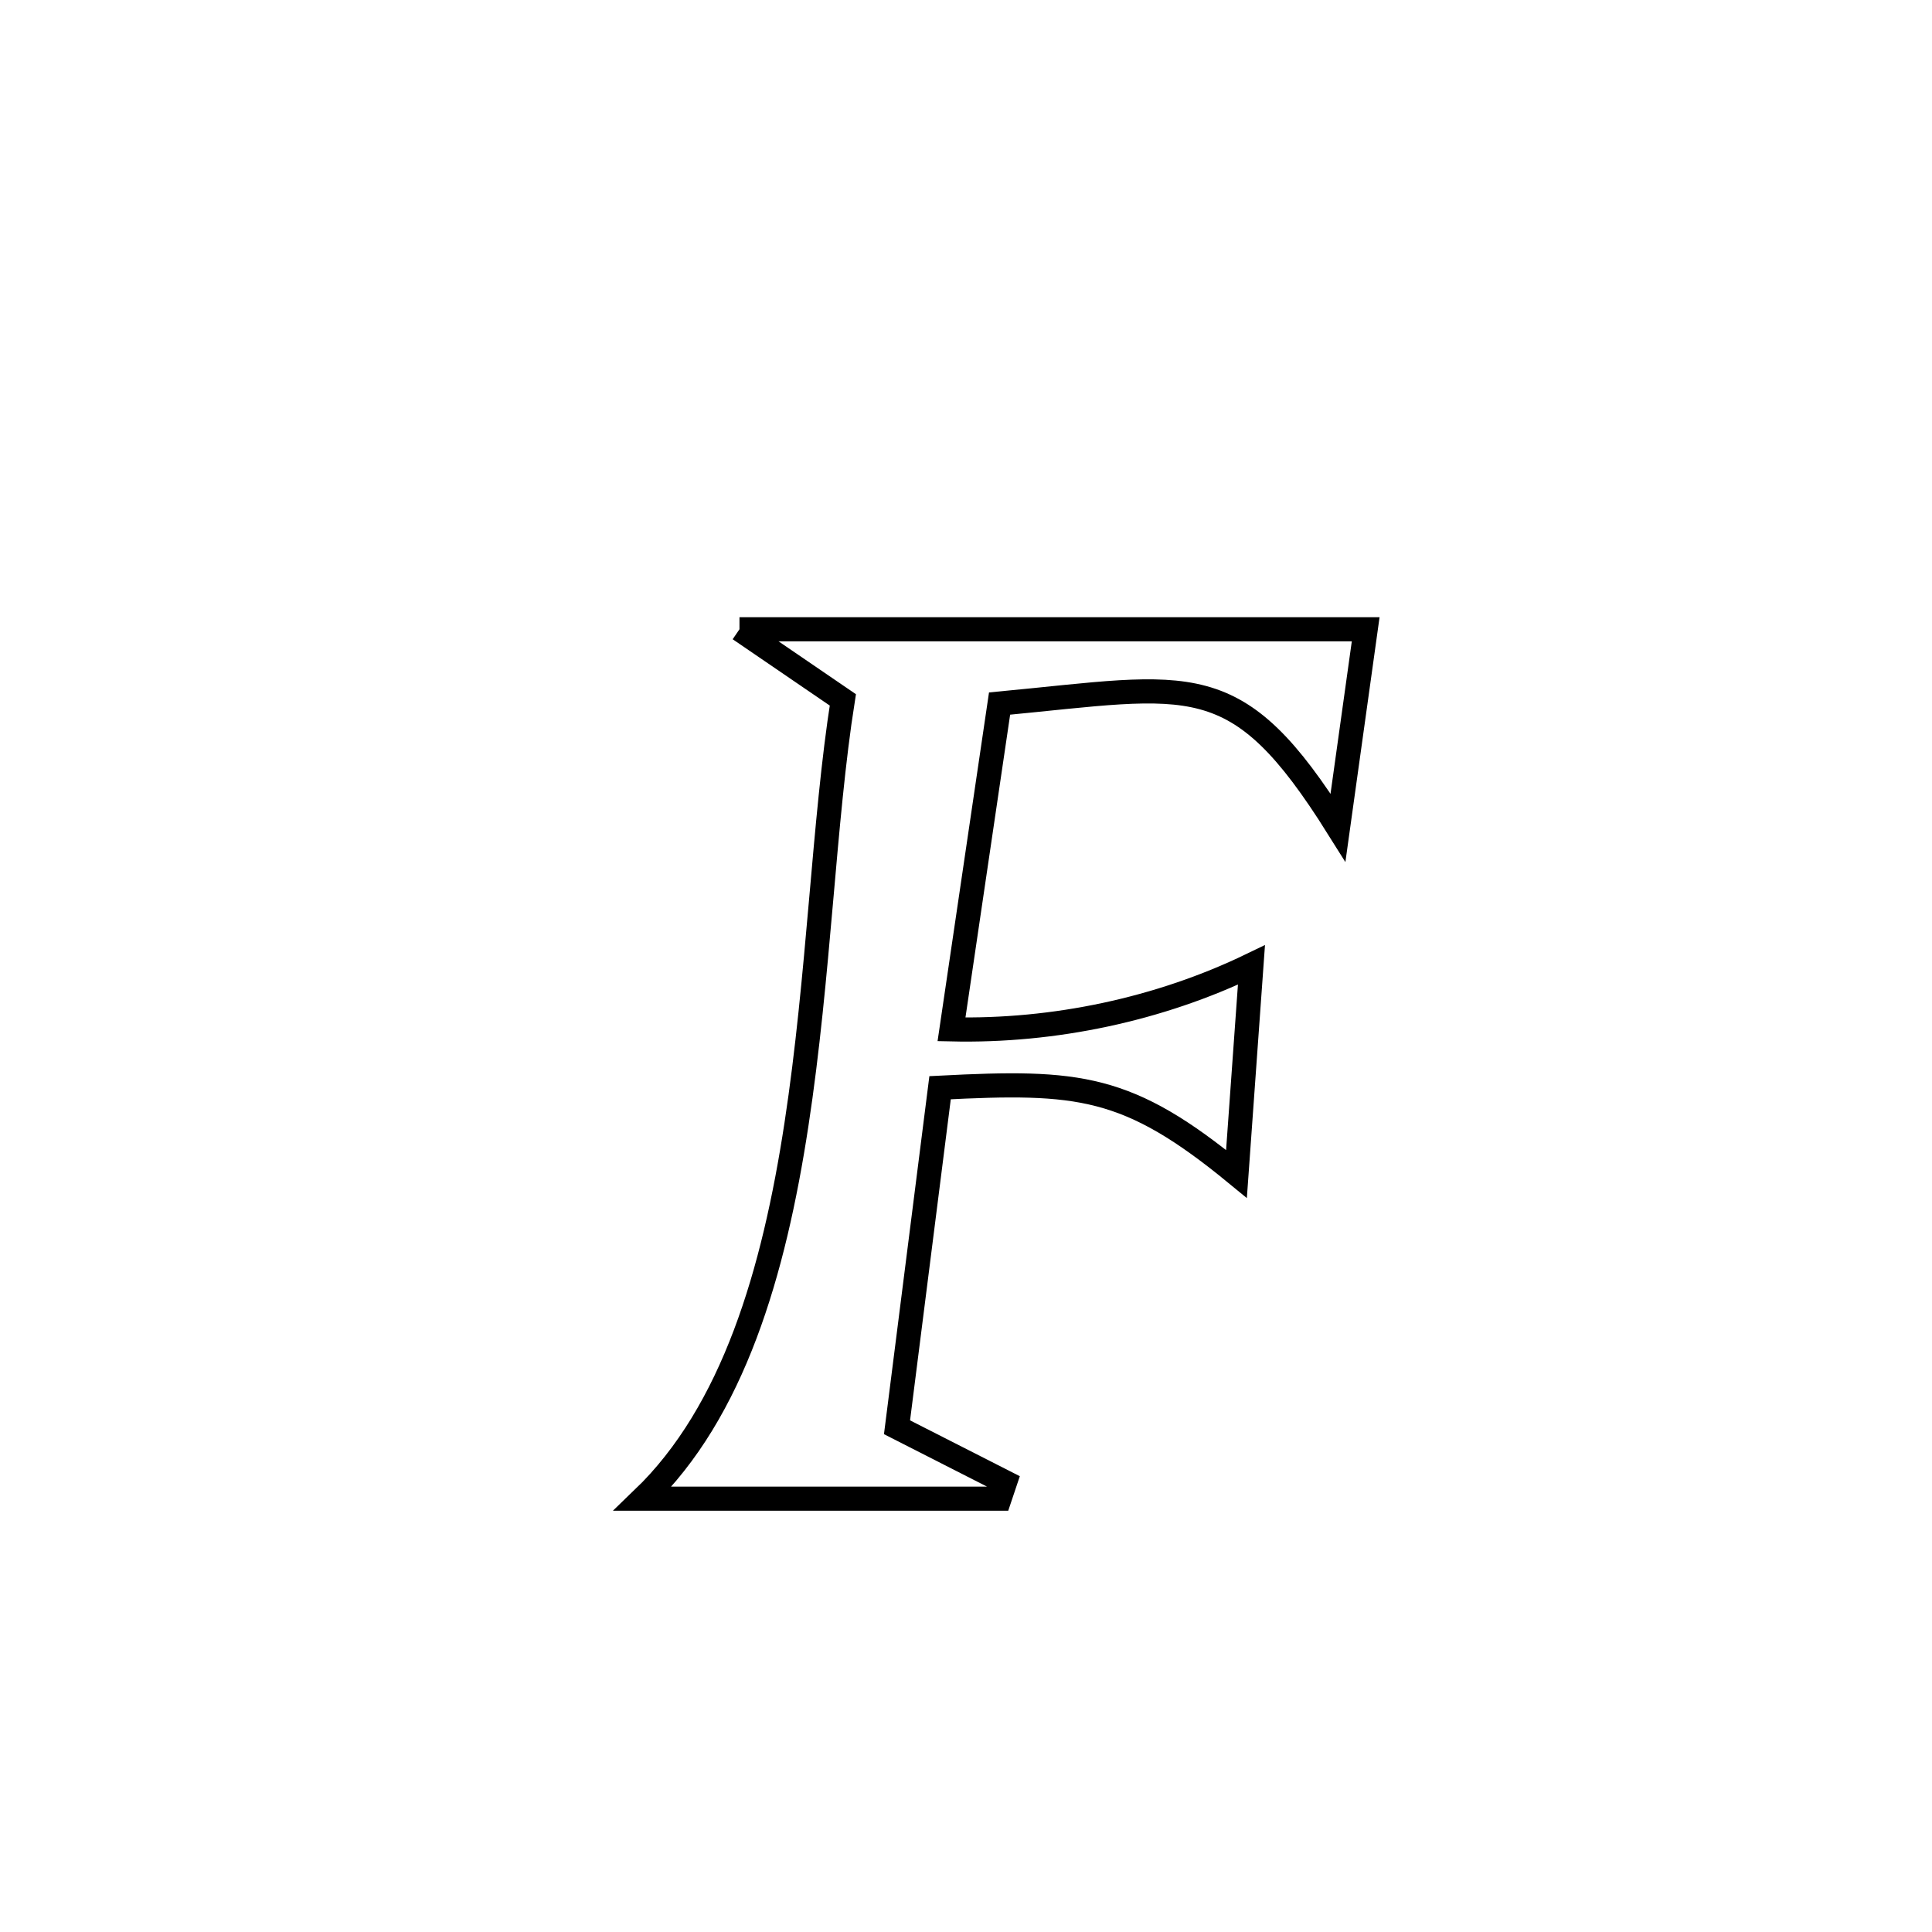 <svg xmlns="http://www.w3.org/2000/svg" viewBox="0.0 0.0 24.0 24.0" height="200px" width="200px"><path fill="none" stroke="black" stroke-width=".3" stroke-opacity="1.0"  filling="0" d="M9.186 7.817 L9.186 7.817 C10.483 7.817 11.779 7.817 13.075 7.817 C14.372 7.817 15.668 7.817 16.965 7.817 L16.965 7.817 C16.85 8.638 16.735 9.459 16.621 10.28 L16.621 10.28 C15.354 8.259 14.819 8.512 12.417 8.74 L12.417 8.74 C12.218 10.089 12.019 11.438 11.82 12.787 L11.82 12.787 C13.09 12.816 14.402 12.54 15.546 11.987 L15.546 11.987 C15.484 12.852 15.422 13.718 15.36 14.583 L15.36 14.583 C14.009 13.473 13.405 13.424 11.678 13.512 L11.678 13.512 C11.5 14.918 11.321 16.324 11.143 17.73 L11.143 17.73 C11.59 17.958 12.038 18.186 12.485 18.413 L12.485 18.413 C12.462 18.481 12.44 18.549 12.417 18.617 L12.417 18.617 C10.94 18.617 9.463 18.617 7.986 18.617 L7.986 18.617 C9.111 17.535 9.614 15.803 9.894 13.967 C10.175 12.131 10.233 10.191 10.47 8.694 L10.47 8.694 C10.042 8.401 9.614 8.109 9.186 7.817 L9.186 7.817"></path></svg>